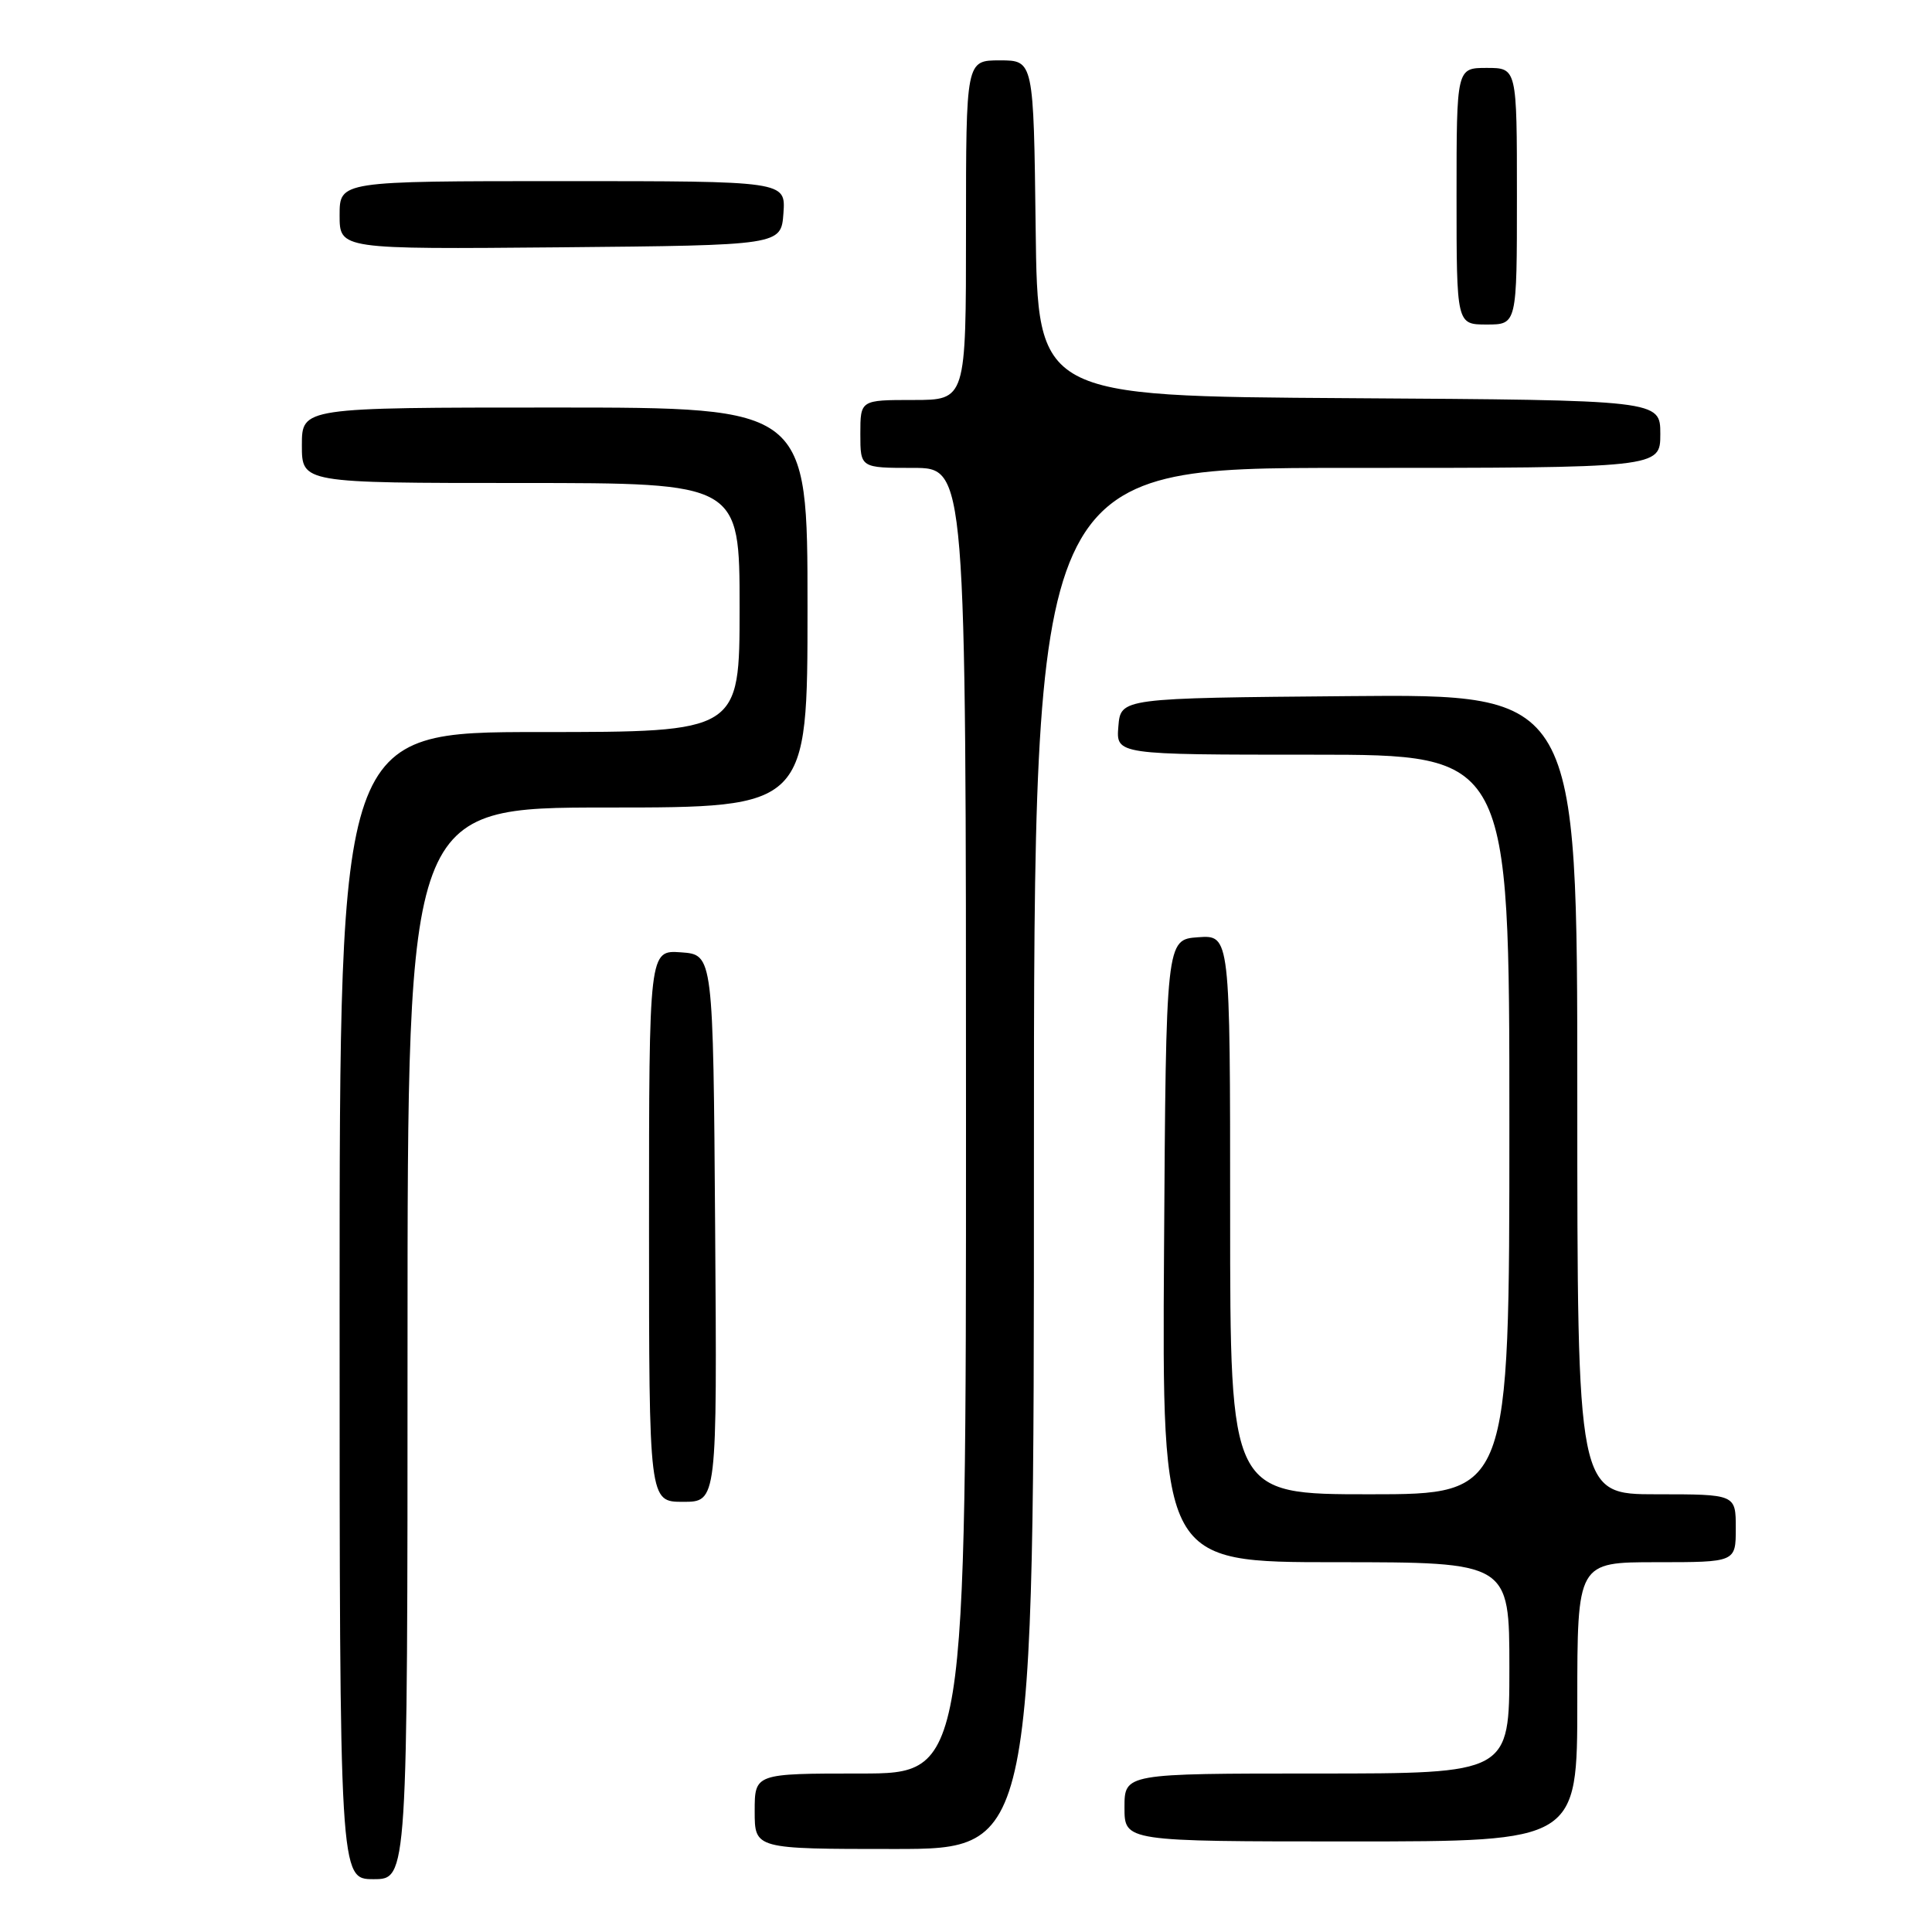 <?xml version="1.0" encoding="UTF-8" standalone="no"?>
<!DOCTYPE svg PUBLIC "-//W3C//DTD SVG 1.1//EN" "http://www.w3.org/Graphics/SVG/1.1/DTD/svg11.dtd" >
<svg xmlns="http://www.w3.org/2000/svg" xmlns:xlink="http://www.w3.org/1999/xlink" version="1.1" viewBox="0 0 256 256">
 <g >
 <path fill="currentColor"
d=" M 54.00 178.00 C 54.00 107.00 54.00 107.00 80.50 107.00 C 107.00 107.00 107.00 107.00 107.00 80.50 C 107.00 54.00 107.00 54.00 73.50 54.00 C 40.00 54.00 40.00 54.00 40.00 59.00 C 40.00 64.00 40.00 64.00 69.00 64.00 C 98.00 64.00 98.00 64.00 98.00 80.50 C 98.00 97.00 98.00 97.00 71.50 97.00 C 45.00 97.00 45.00 97.00 45.00 173.00 C 45.00 249.00 45.00 249.00 49.50 249.00 C 54.00 249.00 54.00 249.00 54.00 178.00 Z  M 137.00 153.50 C 137.00 62.00 137.00 62.00 178.50 62.00 C 220.00 62.00 220.00 62.00 220.00 57.51 C 220.00 53.02 220.00 53.02 178.75 52.76 C 137.50 52.50 137.50 52.50 137.23 30.25 C 136.96 8.00 136.96 8.00 132.48 8.00 C 128.00 8.00 128.00 8.00 128.00 30.50 C 128.00 53.00 128.00 53.00 121.00 53.00 C 114.00 53.00 114.00 53.00 114.00 57.50 C 114.00 62.00 114.00 62.00 121.00 62.00 C 128.00 62.00 128.00 62.00 128.00 148.50 C 128.00 235.00 128.00 235.00 114.00 235.00 C 100.00 235.00 100.00 235.00 100.00 240.00 C 100.00 245.00 100.00 245.00 118.50 245.00 C 137.00 245.00 137.00 245.00 137.00 153.50 Z  M 209.00 225.50 C 209.00 207.00 209.00 207.00 219.50 207.00 C 230.00 207.00 230.00 207.00 230.00 202.50 C 230.00 198.00 230.00 198.00 219.50 198.00 C 209.00 198.00 209.00 198.00 209.00 144.99 C 209.00 91.97 209.00 91.97 178.75 92.24 C 148.50 92.50 148.50 92.50 148.19 96.25 C 147.88 100.00 147.88 100.00 173.94 100.00 C 200.00 100.00 200.00 100.00 200.00 149.00 C 200.00 198.00 200.00 198.00 181.50 198.00 C 163.00 198.00 163.00 198.00 163.00 160.94 C 163.00 123.89 163.00 123.89 158.75 124.19 C 154.50 124.50 154.50 124.50 154.24 165.75 C 153.98 207.00 153.98 207.00 176.99 207.00 C 200.00 207.00 200.00 207.00 200.00 221.00 C 200.00 235.00 200.00 235.00 174.50 235.00 C 149.00 235.00 149.00 235.00 149.00 239.50 C 149.00 244.00 149.00 244.00 179.00 244.00 C 209.00 244.00 209.00 244.00 209.00 225.50 Z  M 94.76 162.75 C 94.50 126.50 94.50 126.50 90.25 126.19 C 86.00 125.89 86.00 125.89 86.00 162.44 C 86.00 199.00 86.00 199.00 90.51 199.00 C 95.02 199.00 95.02 199.00 94.76 162.75 Z  M 201.00 26.00 C 201.00 9.00 201.00 9.00 197.00 9.00 C 193.00 9.00 193.00 9.00 193.00 26.00 C 193.00 43.00 193.00 43.00 197.00 43.00 C 201.00 43.00 201.00 43.00 201.00 26.00 Z  M 103.81 28.25 C 104.11 24.00 104.11 24.00 74.56 24.00 C 45.00 24.00 45.00 24.00 45.00 28.52 C 45.00 33.03 45.00 33.03 74.25 32.77 C 103.50 32.50 103.50 32.50 103.81 28.25 Z "/>
</g>
</svg>